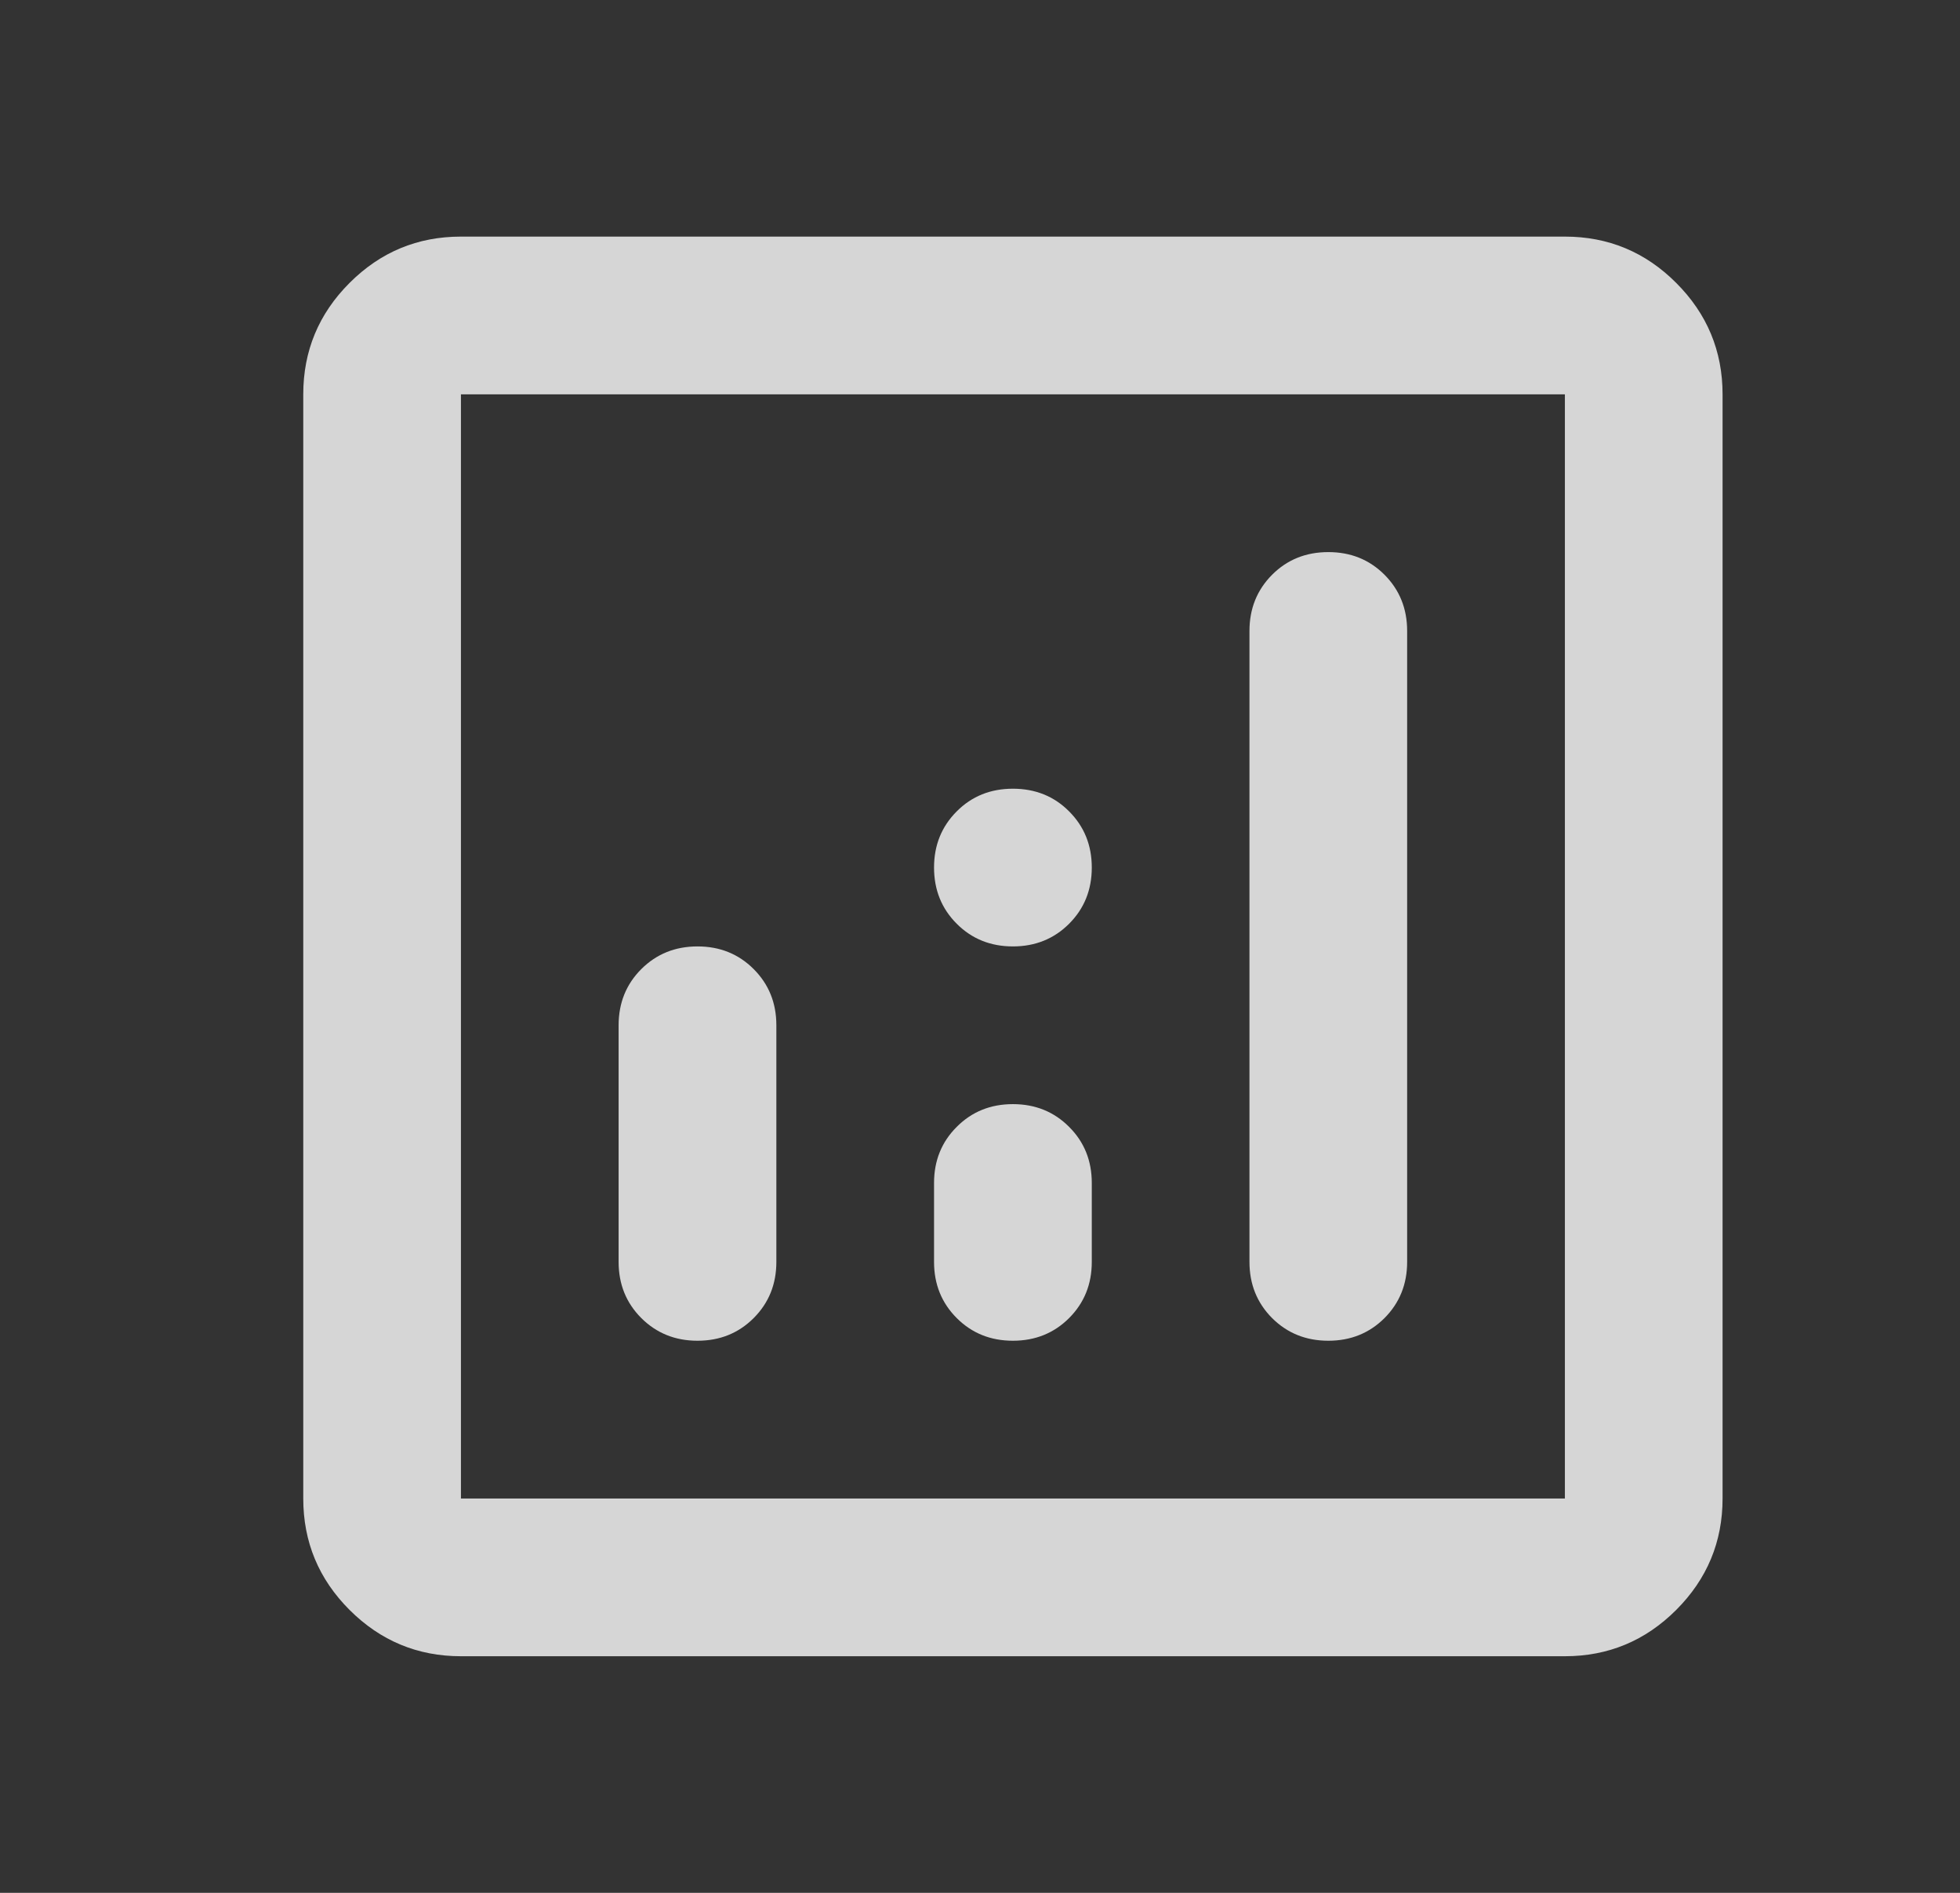 <svg width="29" height="28" viewBox="0 0 29 28" fill="none" xmlns="http://www.w3.org/2000/svg">
<rect x="0" y="0" width="29" height="28" fill="#333333" stroke="none"/>
<mask id="mask0_66_89" style="mask-type:alpha" maskUnits="userSpaceOnUse" x="0" y="0" width="29" height="28">
<rect x="0.987" width="28" height="28" fill="#D9D9D9"/>
</mask>
<g mask="url(#mask0_66_89)">
<path d="M10.32 14C9.99 14 9.713 14.112 9.489 14.335C9.265 14.559 9.153 14.836 9.153 15.167V18.667C9.153 18.997 9.265 19.274 9.489 19.498C9.713 19.721 9.99 19.833 10.32 19.833C10.651 19.833 10.928 19.721 11.151 19.498C11.375 19.274 11.487 18.997 11.487 18.667V15.167C11.487 14.836 11.375 14.559 11.151 14.335C10.928 14.112 10.651 14 10.32 14ZM19.654 8.167C19.323 8.167 19.046 8.278 18.822 8.502C18.599 8.726 18.487 9.003 18.487 9.333V18.667C18.487 18.997 18.599 19.274 18.822 19.498C19.046 19.721 19.323 19.833 19.654 19.833C19.984 19.833 20.261 19.721 20.485 19.498C20.708 19.274 20.82 18.997 20.82 18.667V9.333C20.82 9.003 20.708 8.726 20.485 8.502C20.261 8.278 19.984 8.167 19.654 8.167ZM14.987 16.333C14.656 16.333 14.379 16.445 14.156 16.669C13.932 16.892 13.82 17.169 13.82 17.5V18.667C13.82 18.997 13.932 19.274 14.156 19.498C14.379 19.721 14.656 19.833 14.987 19.833C15.317 19.833 15.595 19.721 15.818 19.498C16.042 19.274 16.154 18.997 16.154 18.667V17.5C16.154 17.169 16.042 16.892 15.818 16.669C15.595 16.445 15.317 16.333 14.987 16.333ZM6.82 24.5C6.178 24.5 5.629 24.271 5.172 23.815C4.715 23.358 4.487 22.808 4.487 22.167V5.833C4.487 5.192 4.715 4.642 5.172 4.185C5.629 3.728 6.178 3.5 6.82 3.5H23.154C23.795 3.5 24.345 3.728 24.801 4.185C25.258 4.642 25.487 5.192 25.487 5.833V22.167C25.487 22.808 25.258 23.358 24.801 23.815C24.345 24.271 23.795 24.5 23.154 24.5H6.82ZM6.82 22.167H23.154V5.833H6.82V22.167ZM14.987 14C15.317 14 15.595 13.888 15.818 13.665C16.042 13.441 16.154 13.164 16.154 12.833C16.154 12.503 16.042 12.226 15.818 12.002C15.595 11.778 15.317 11.667 14.987 11.667C14.656 11.667 14.379 11.778 14.156 12.002C13.932 12.226 13.82 12.503 13.82 12.833C13.82 13.164 13.932 13.441 14.156 13.665C14.379 13.888 14.656 14 14.987 14Z" fill="white" fill-opacity="0.8"/>
</g>
</svg>
